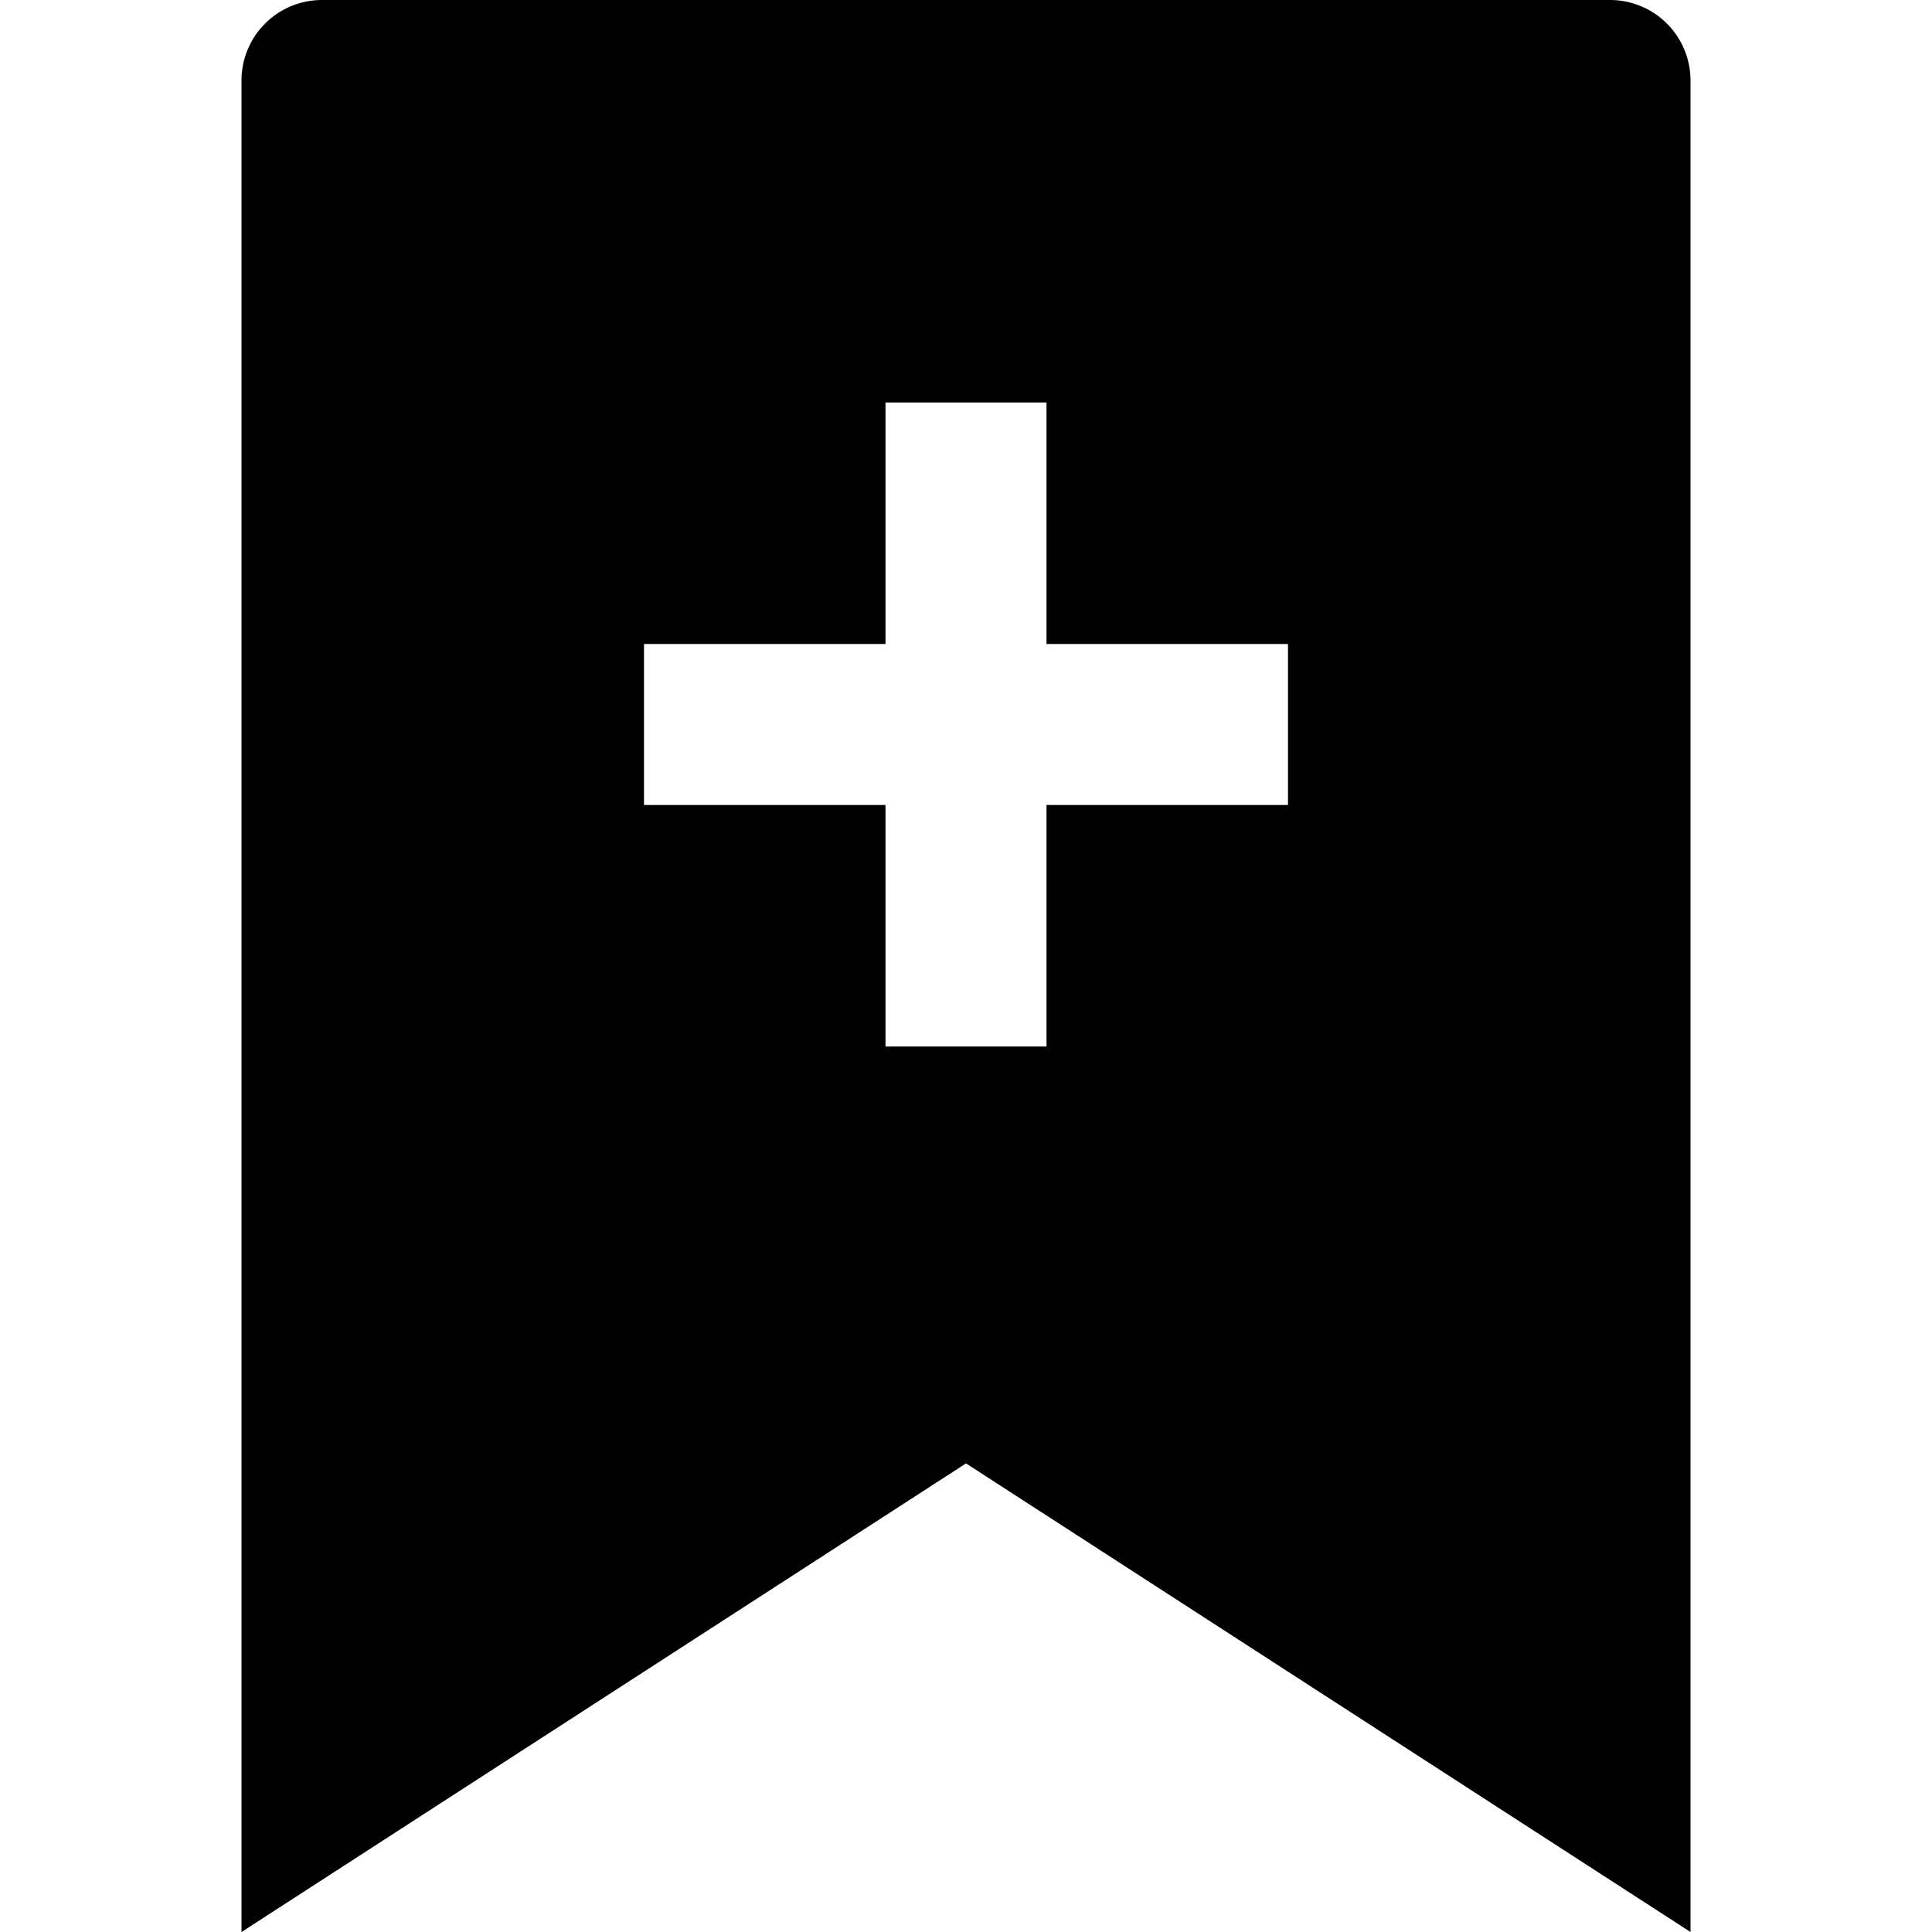 <svg id="nc_icon" xmlns="http://www.w3.org/2000/svg" xml:space="preserve" viewBox="0 0 24 24"><path fill="currentColor" d="M20 0H4a1 1 0 0 0-1 1v23l9-5.821L21 24V1a1 1 0 0 0-1-1zm-4 10h-3v3h-2v-3H8V8h3V5h2v3h3v2z" class="nc-icon-wrapper"/></svg>
